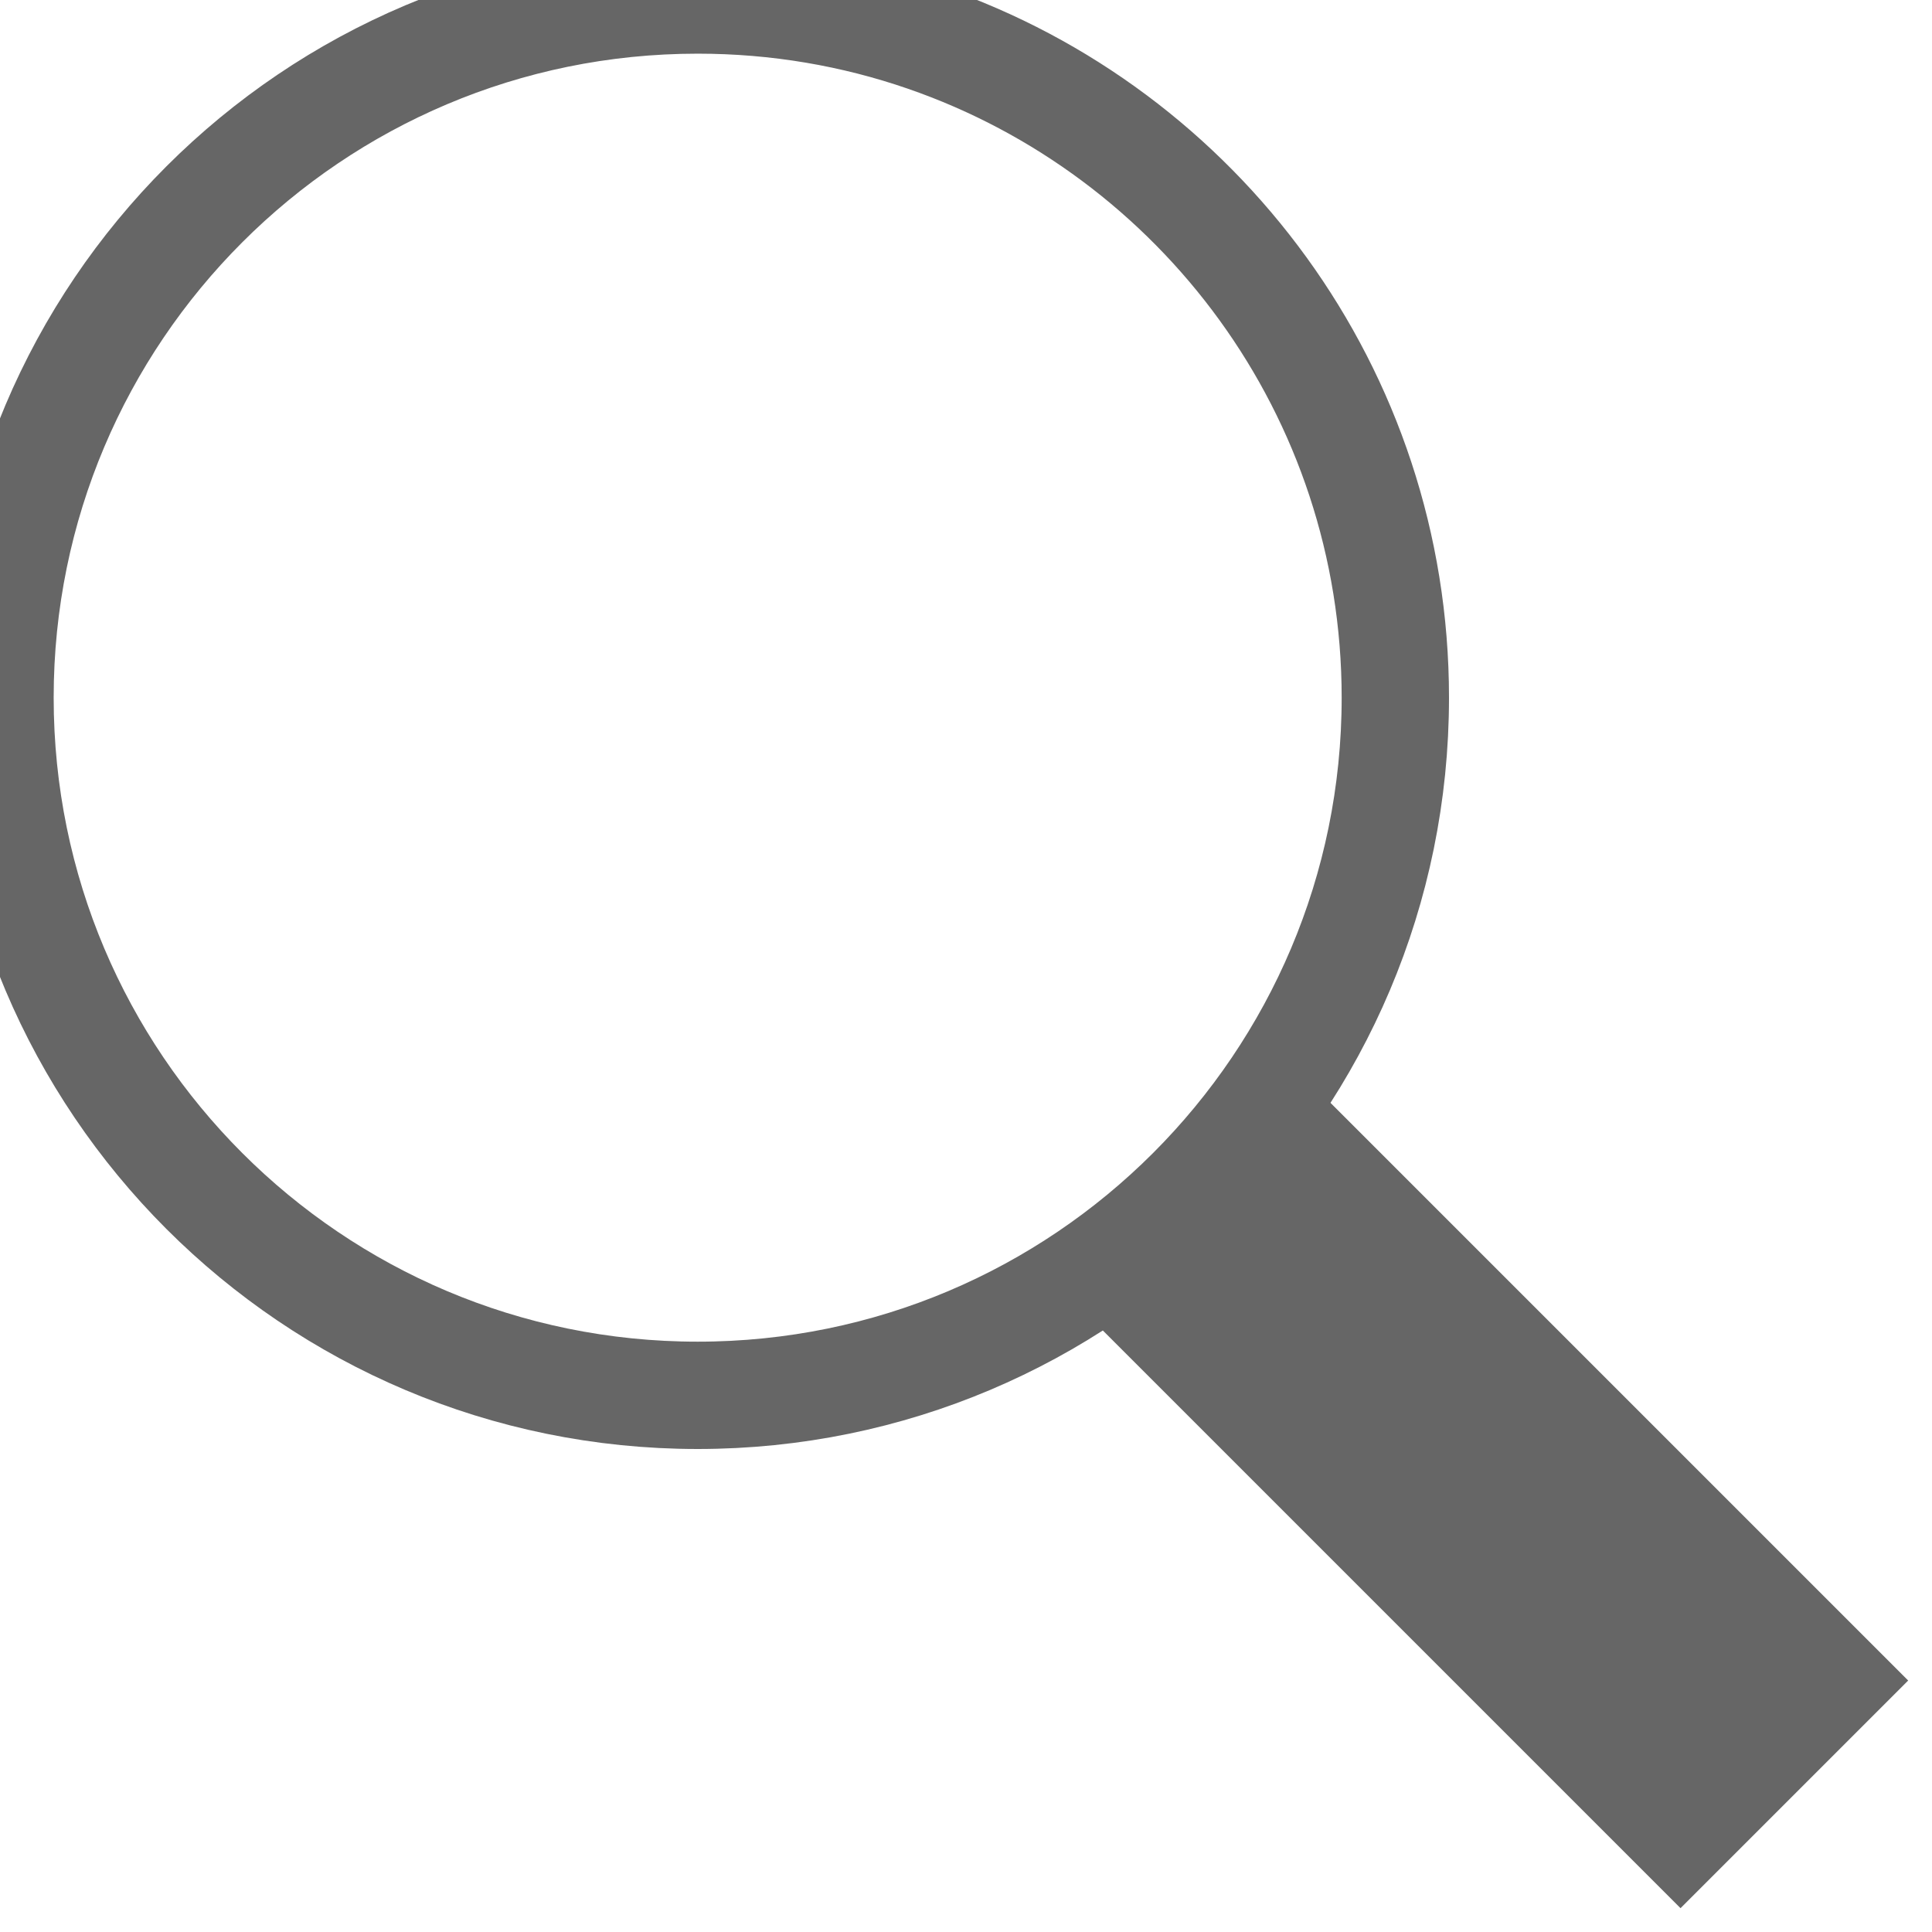 <svg width="18" height="18" xmlns="http://www.w3.org/2000/svg" xmlns:sketch="http://www.bohemiancoding.com/sketch/ns"><title>ico_zoom</title><g sketch:type="MSLayerGroup" transform="translate(-62 -7)" fill="none"><path d="M77.657 24.778l2.121-2.121-5.745-5.745c-.532.861-1.26 1.589-2.121 2.121l5.745 5.745z" fill="#666" sketch:type="MSShapeGroup"/><path d="M6.5 13c3.59 0 6.5-2.91 6.5-6.5 0-2.847-1.83-5.266-4.378-6.146-.665-.23-1.379-.354-2.122-.354-3.59 0-6.5 2.91-6.5 6.5s2.91 6.5 6.5 6.5z" stroke="#666" sketch:type="MSShapeGroup" transform="translate(62 7)"/></g></svg>